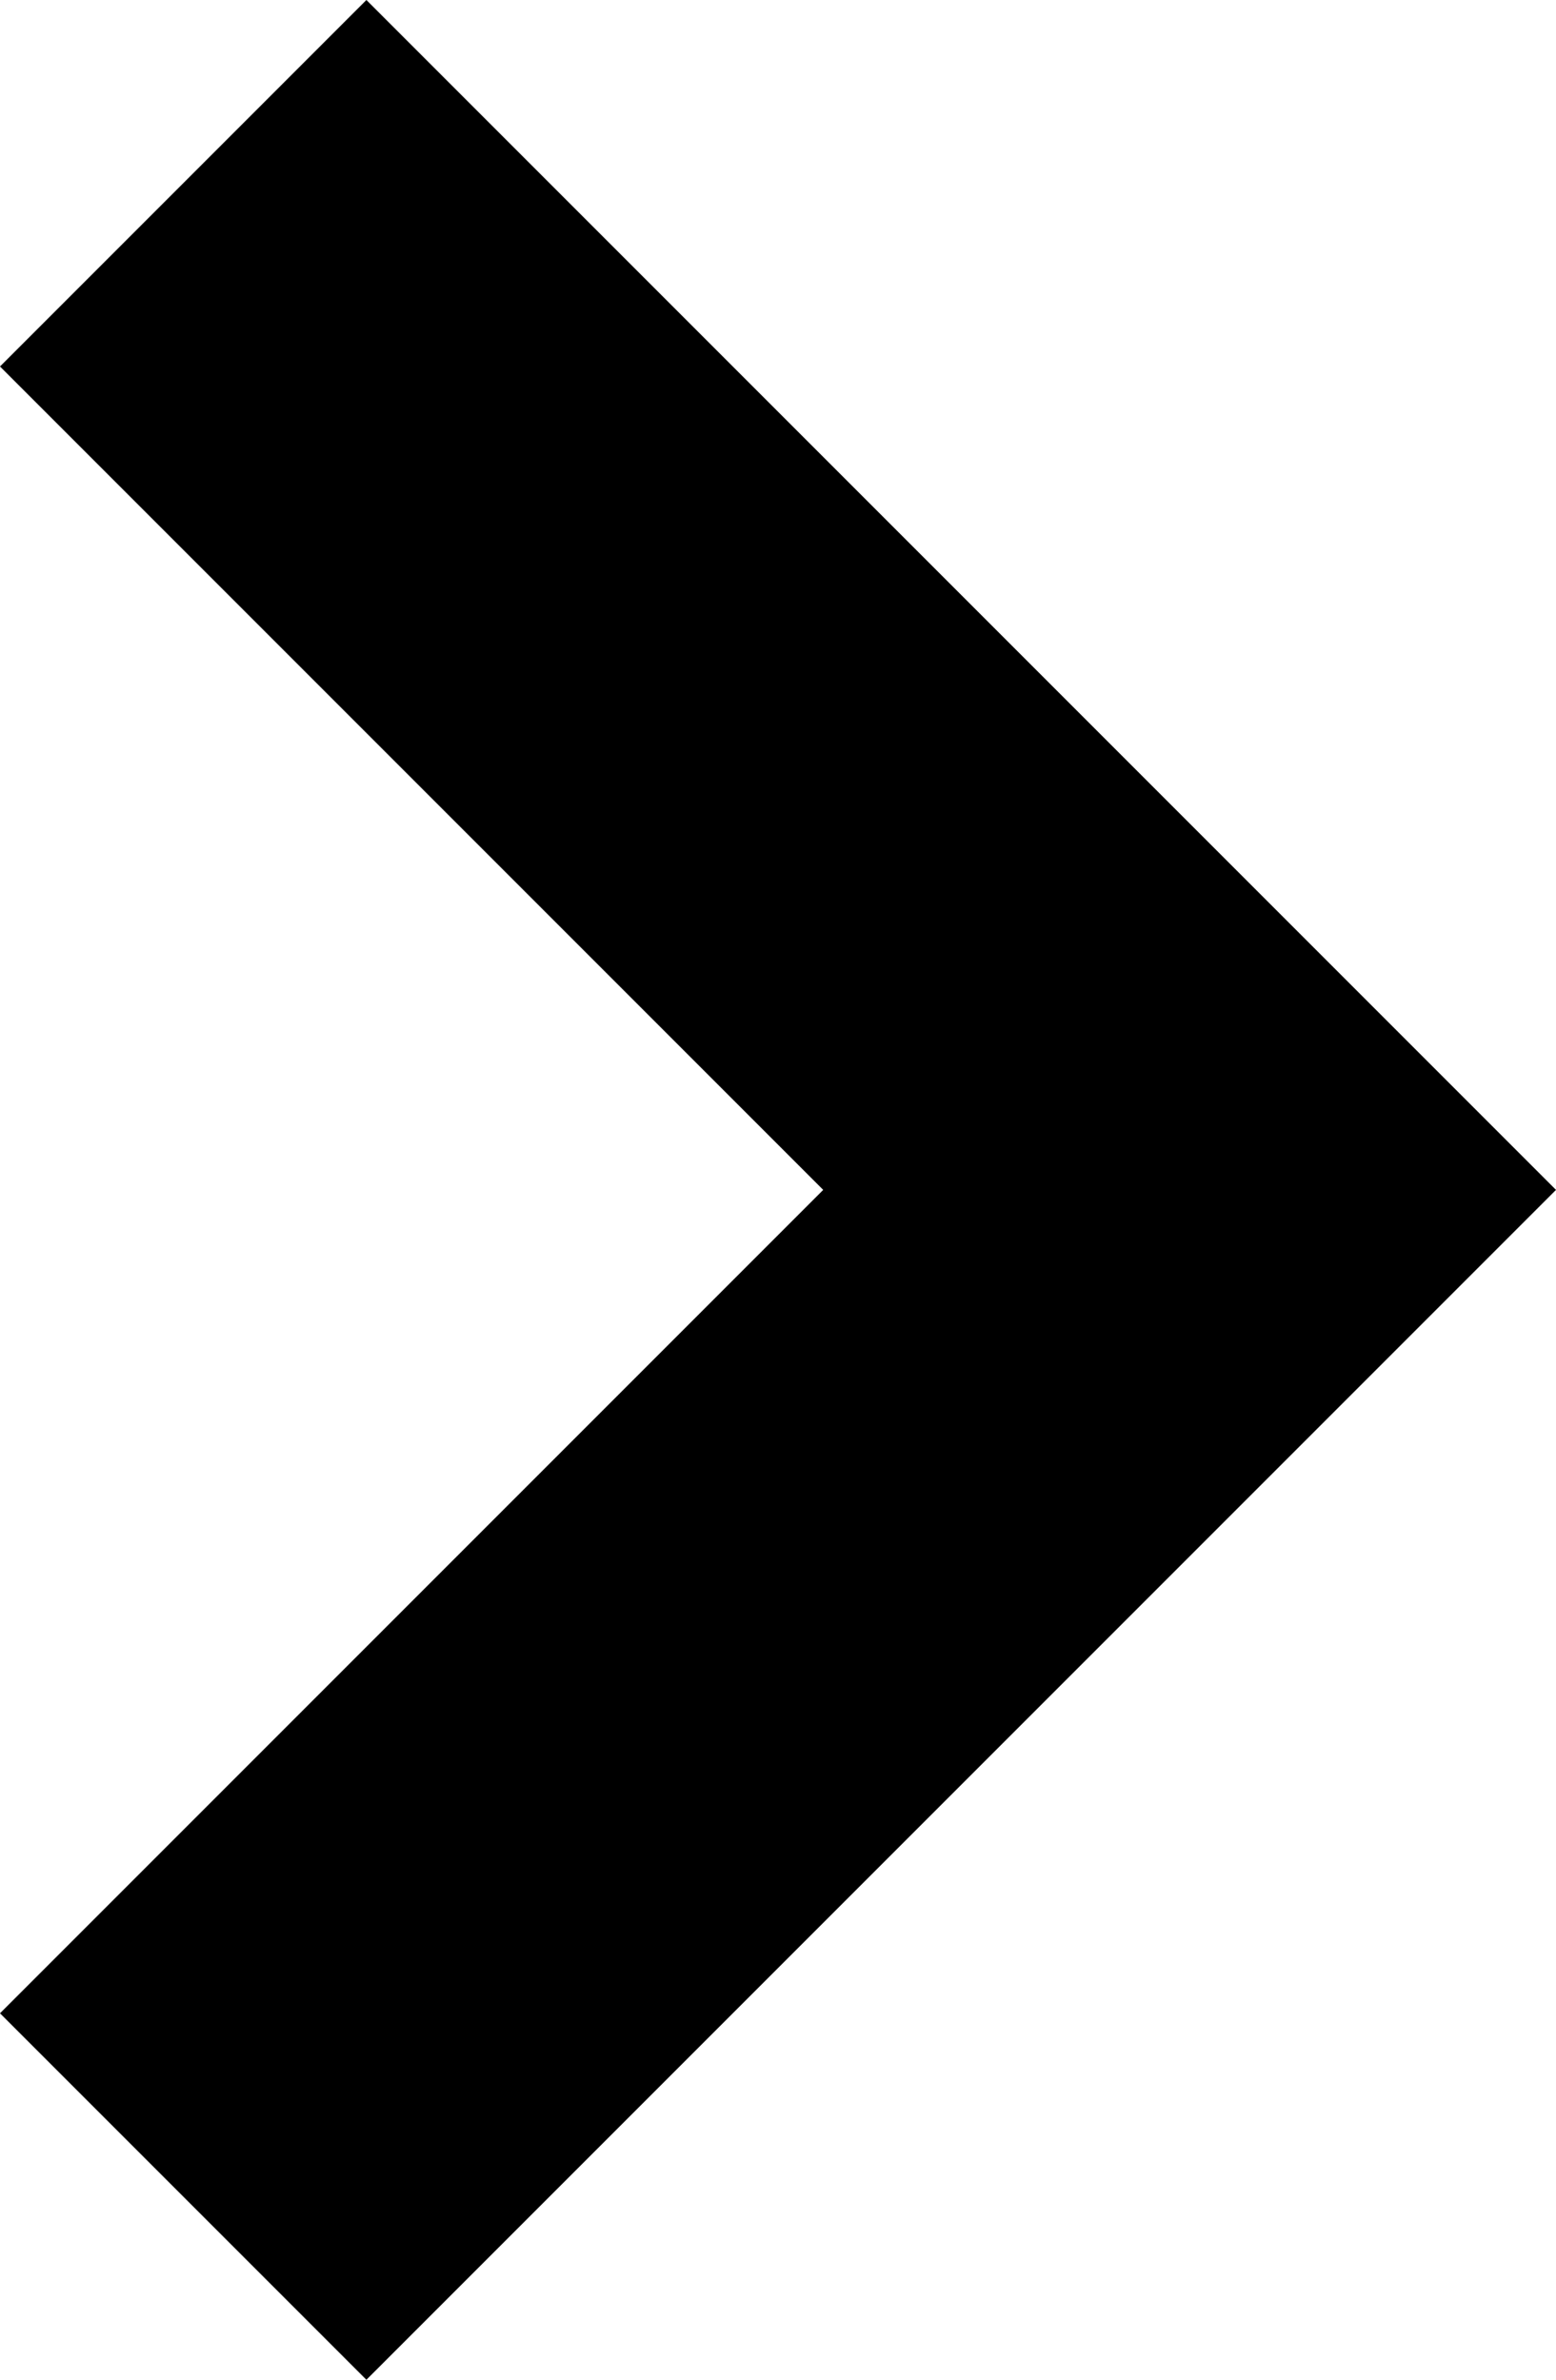<svg height="1000px" width="654px" xmlns="http://www.w3.org/2000/svg">
  <g>
    <path d="M154 0c0 0 500 500 500 500c0 0 -500 500 -500 500c0 0 -154 -154 -154 -154c0 0 346 -346 346 -346c0 0 -346 -346 -346 -346c0 0 154 -154 154 -154" />
  </g>
</svg>